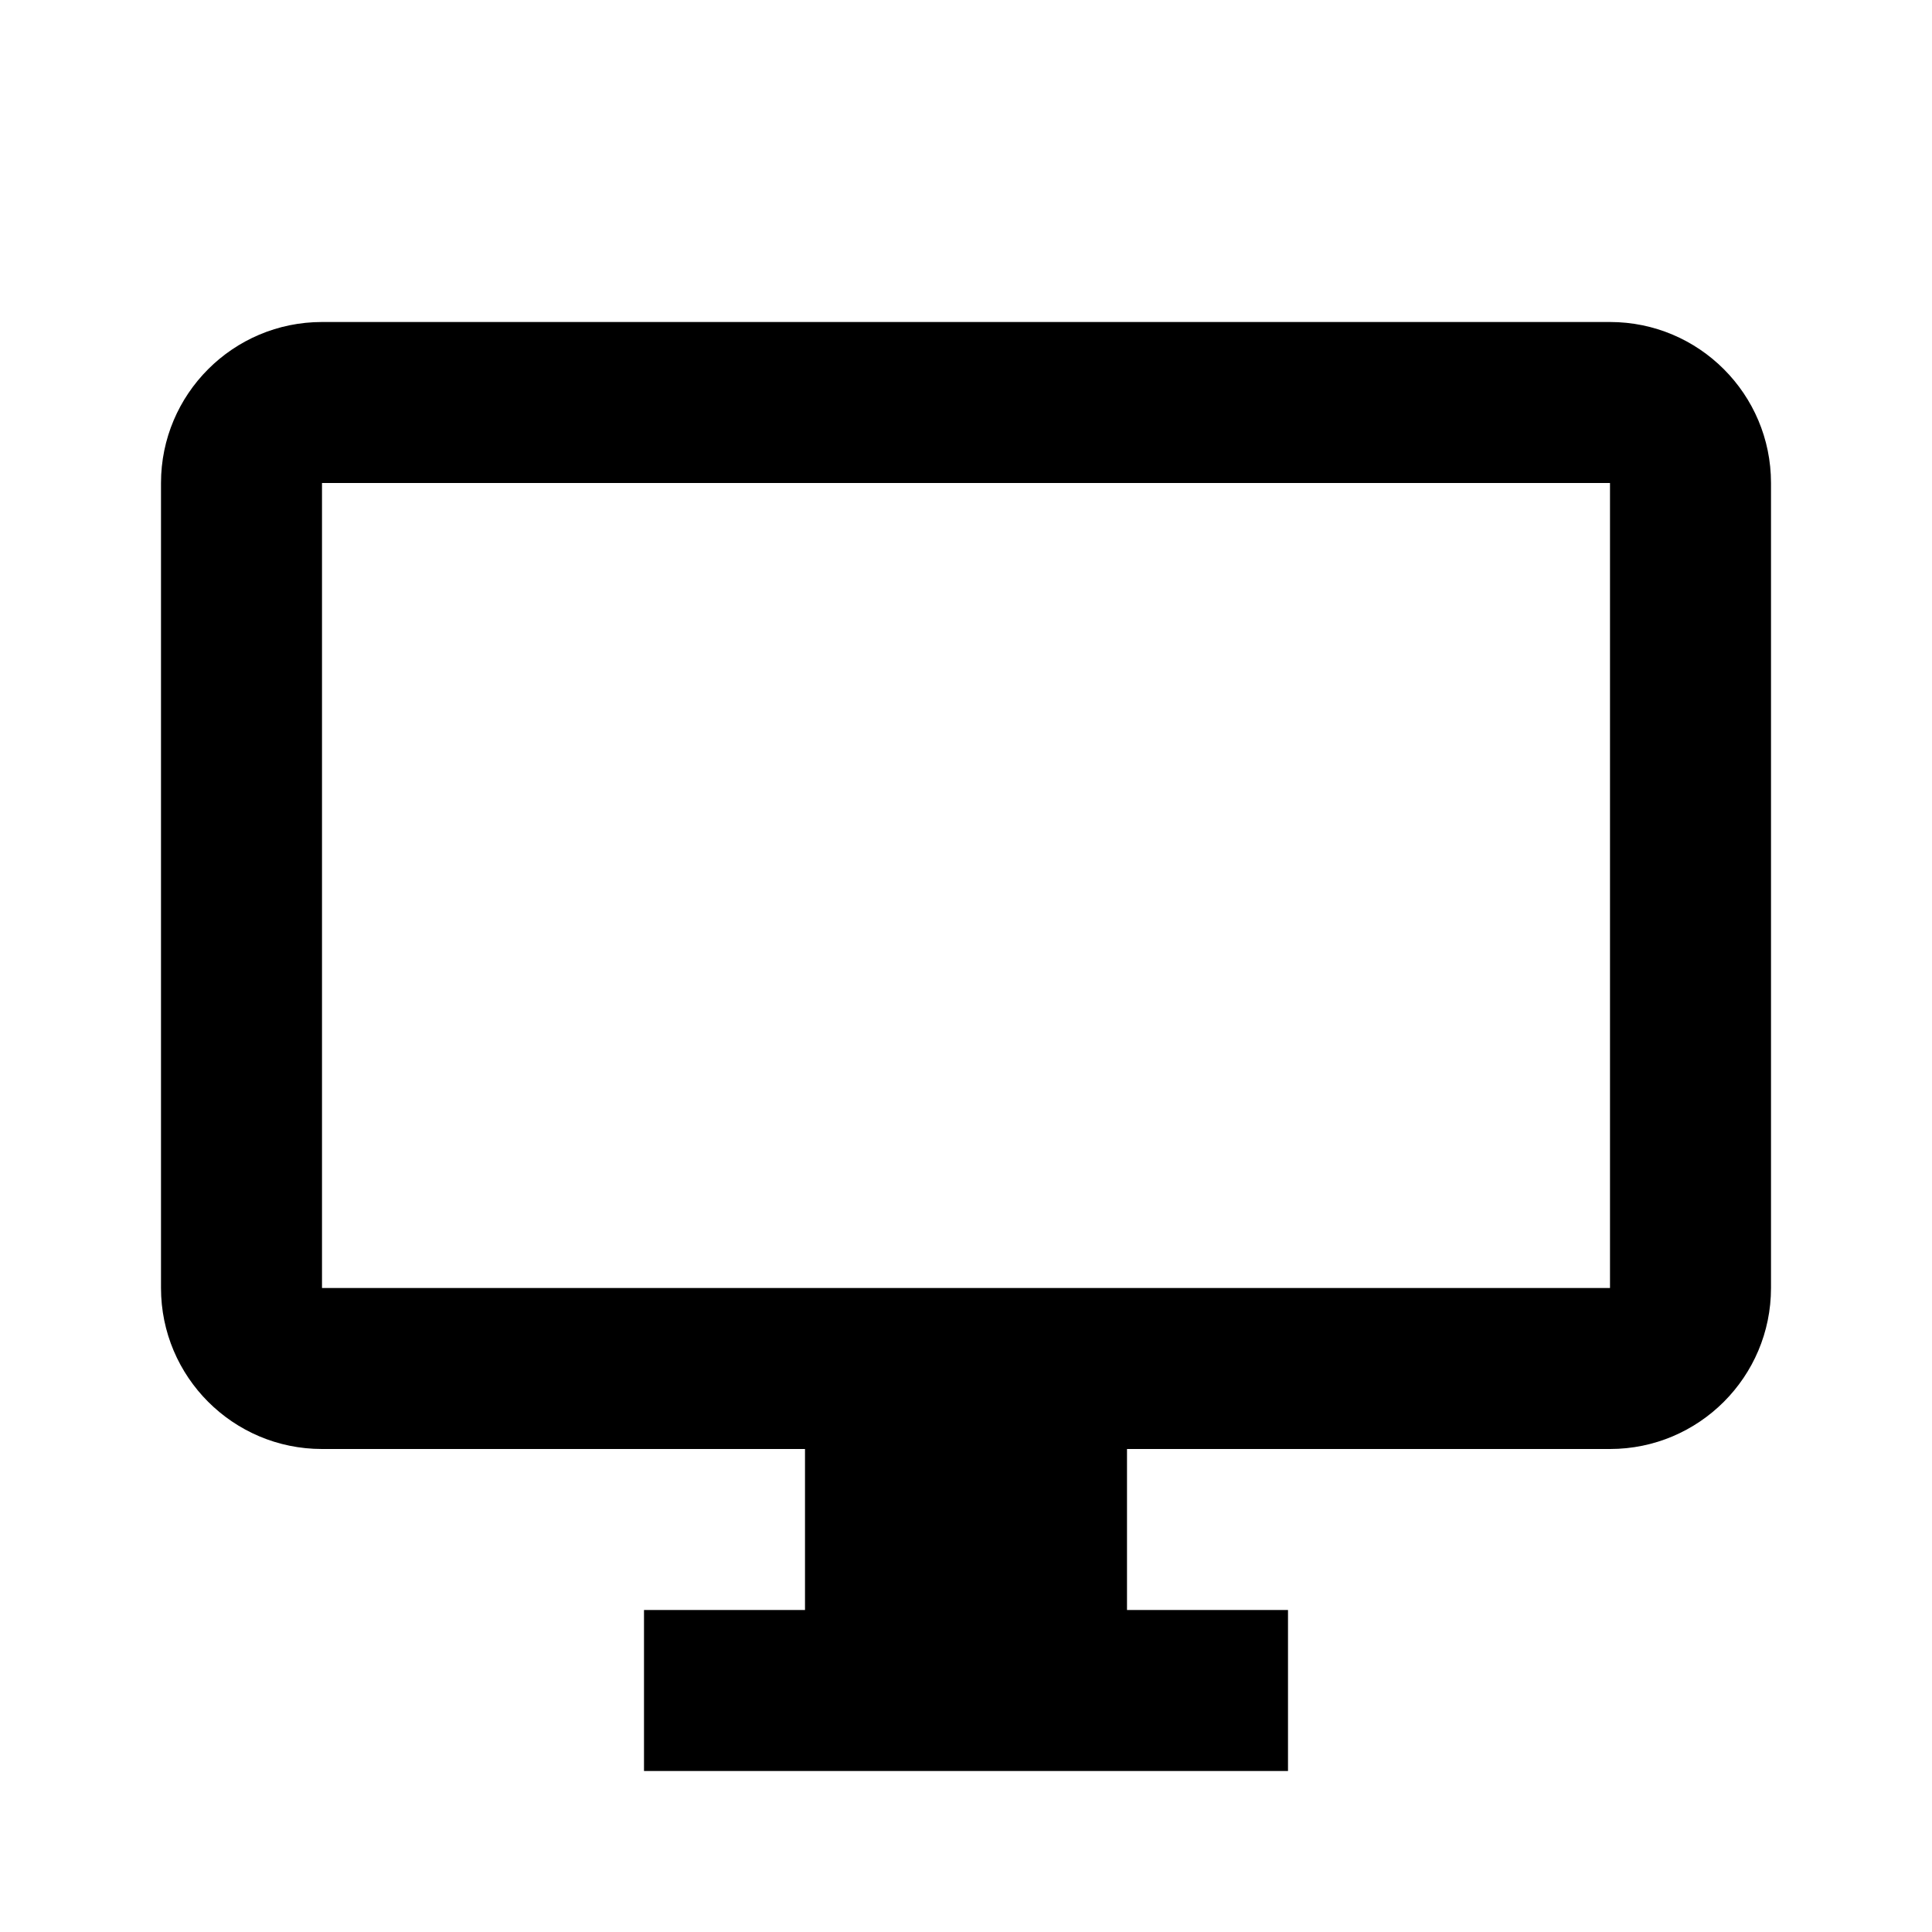<!-- ##color:mono ##group:media -->
<svg viewBox="0 0 12 12" xmlns="http://www.w3.org/2000/svg">
  <path
    fill-rule="evenodd"
    clip-rule="evenodd"
    d="M2 2C1.448 2 1 2.448 1 3V8C1 8.552 1.448 9 2 9H5V10H4V11H8V10H7V9H10C10.552 9 11 8.552 11 8V3C11 2.448 10.552 2 10 2H2ZM10 3H2V8H10V3Z"
  />
</svg>
